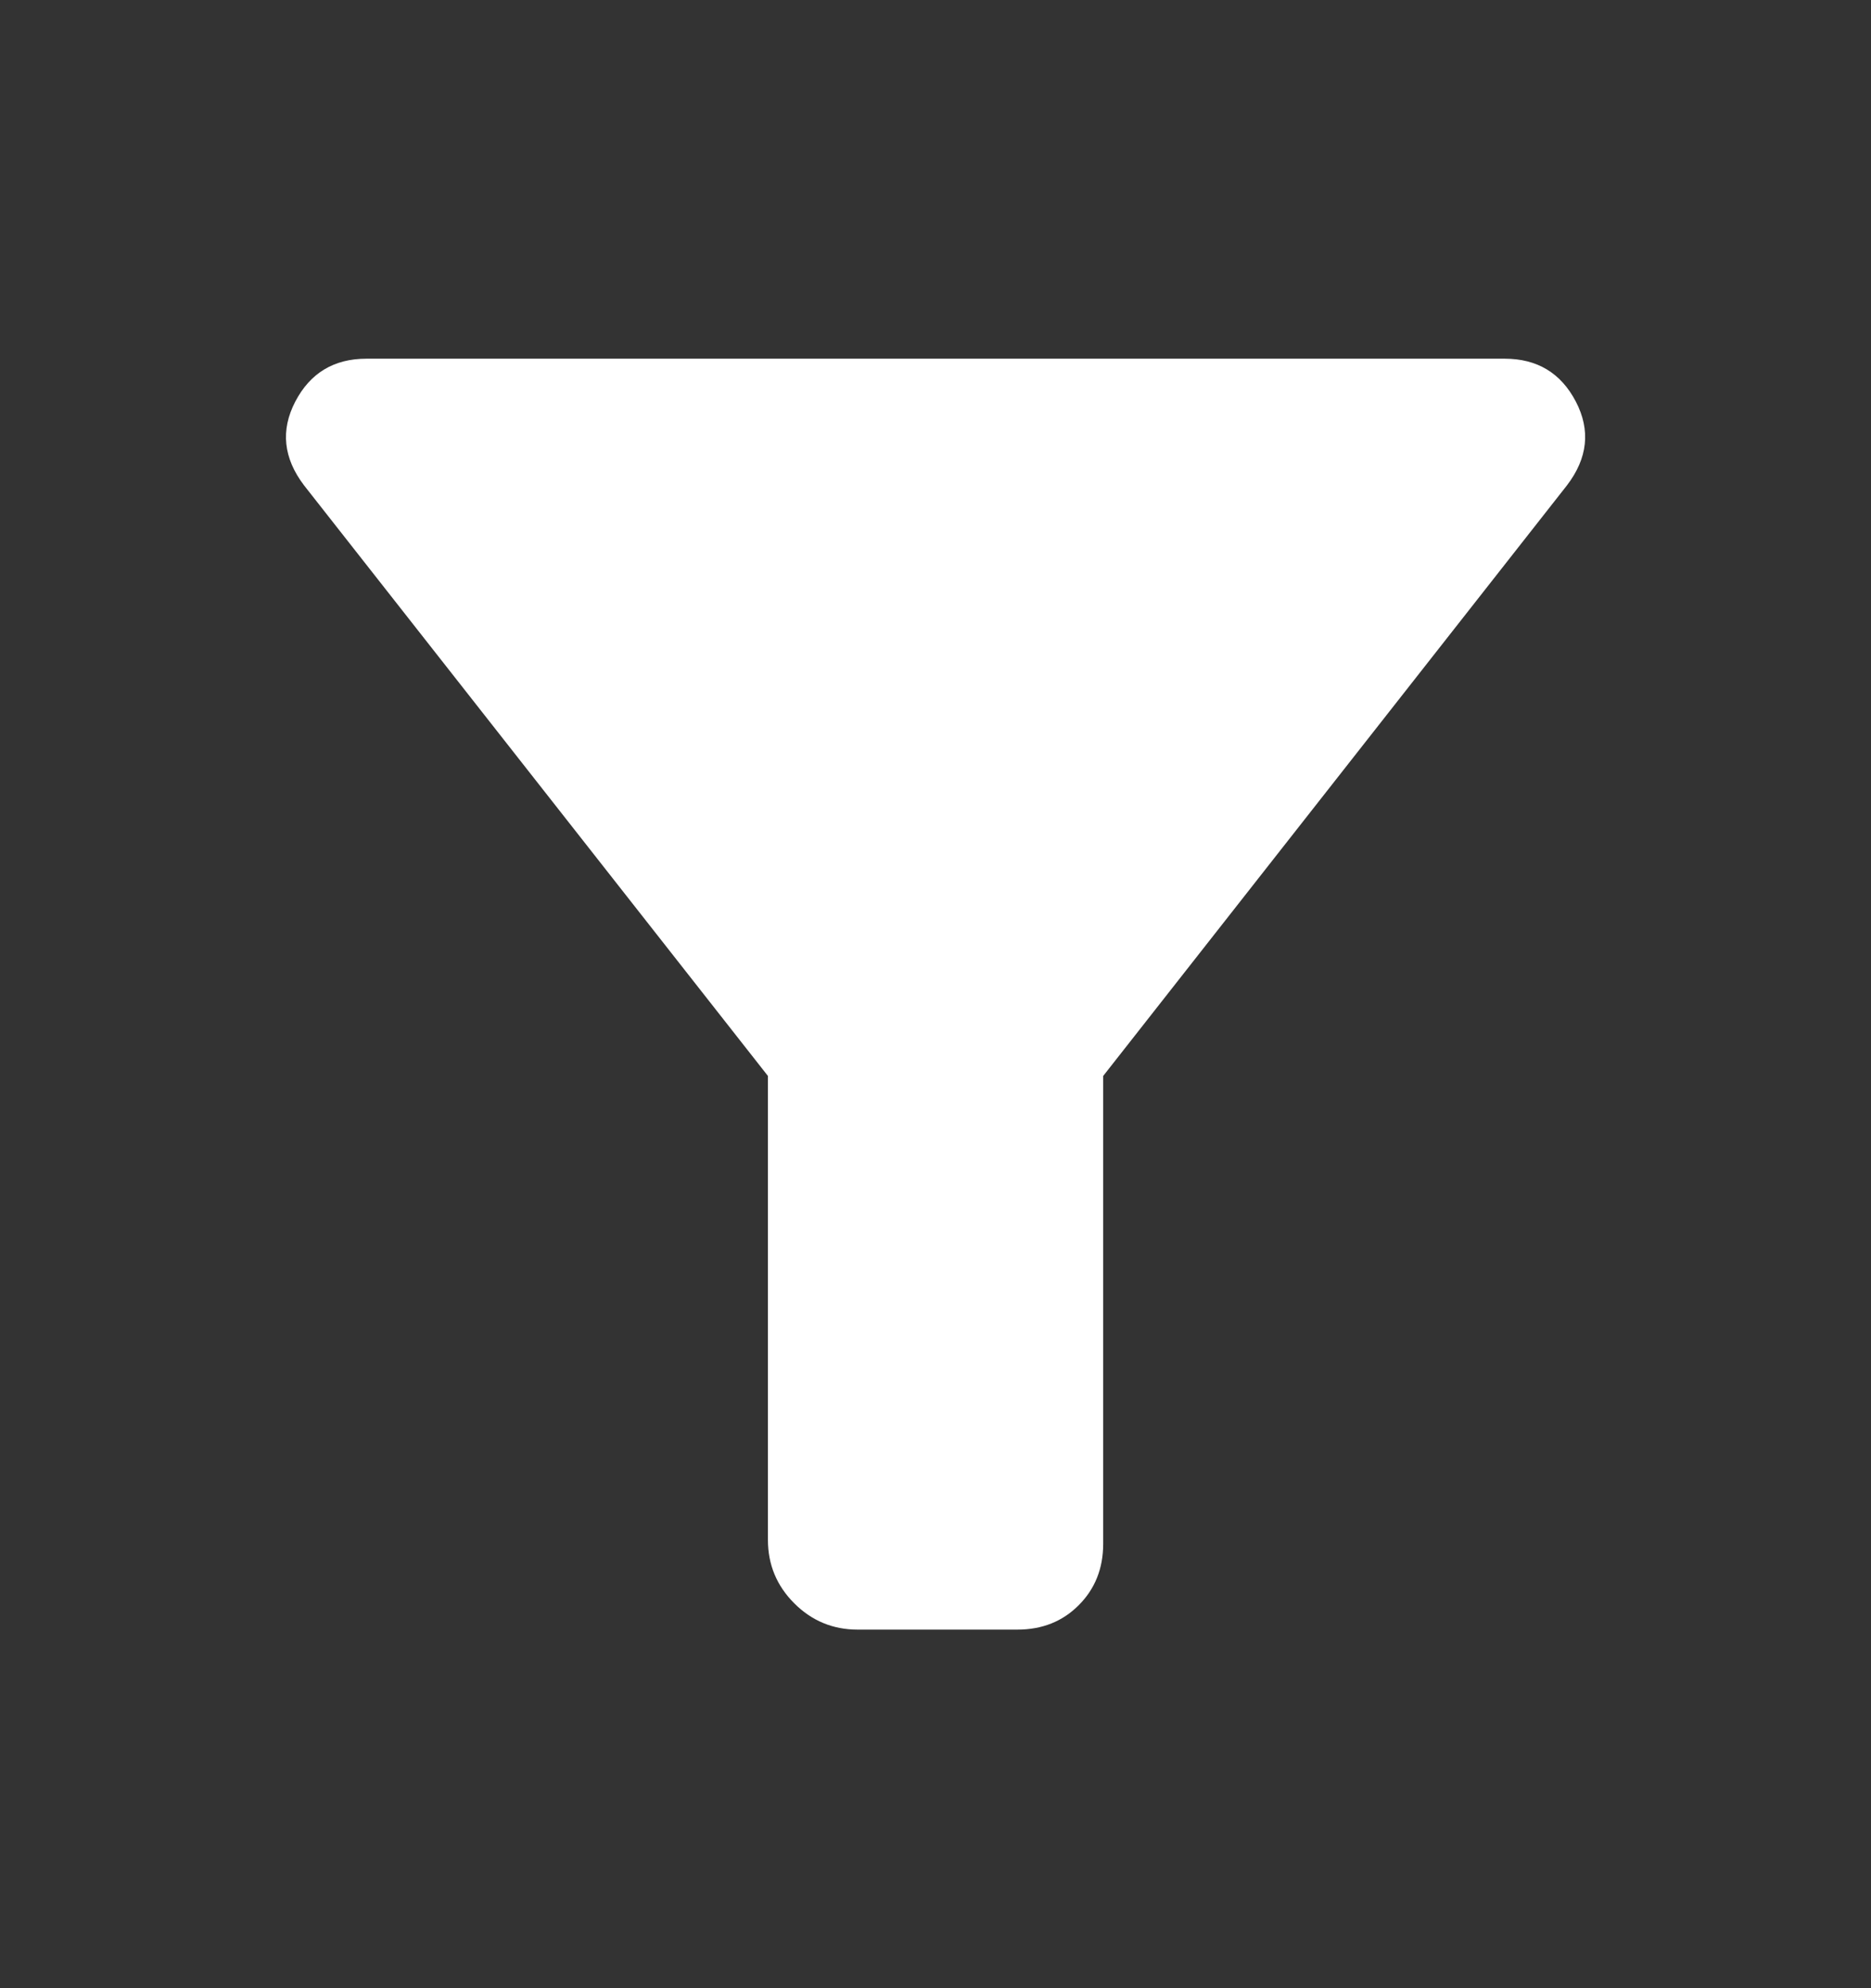 <svg width="16" height="17" viewBox="0 0 16 17" fill="none" xmlns="http://www.w3.org/2000/svg">
<rect x="0" y="0" width="16" height="17" fill="#333333" stroke="none"/>
<path d="M7.334 13.934C7.123 13.934 6.942 13.859 6.792 13.709C6.642 13.559 6.567 13.378 6.567 13.167V9.2L2.6 4.15C2.423 3.917 2.398 3.678 2.525 3.434C2.653 3.189 2.856 3.067 3.134 3.067H12.867C13.145 3.067 13.348 3.189 13.476 3.434C13.603 3.678 13.578 3.917 13.4 4.15L9.434 9.2V13.2C9.434 13.411 9.364 13.586 9.225 13.725C9.087 13.864 8.912 13.934 8.7 13.934H7.334Z" fill="white"/>
</svg>
